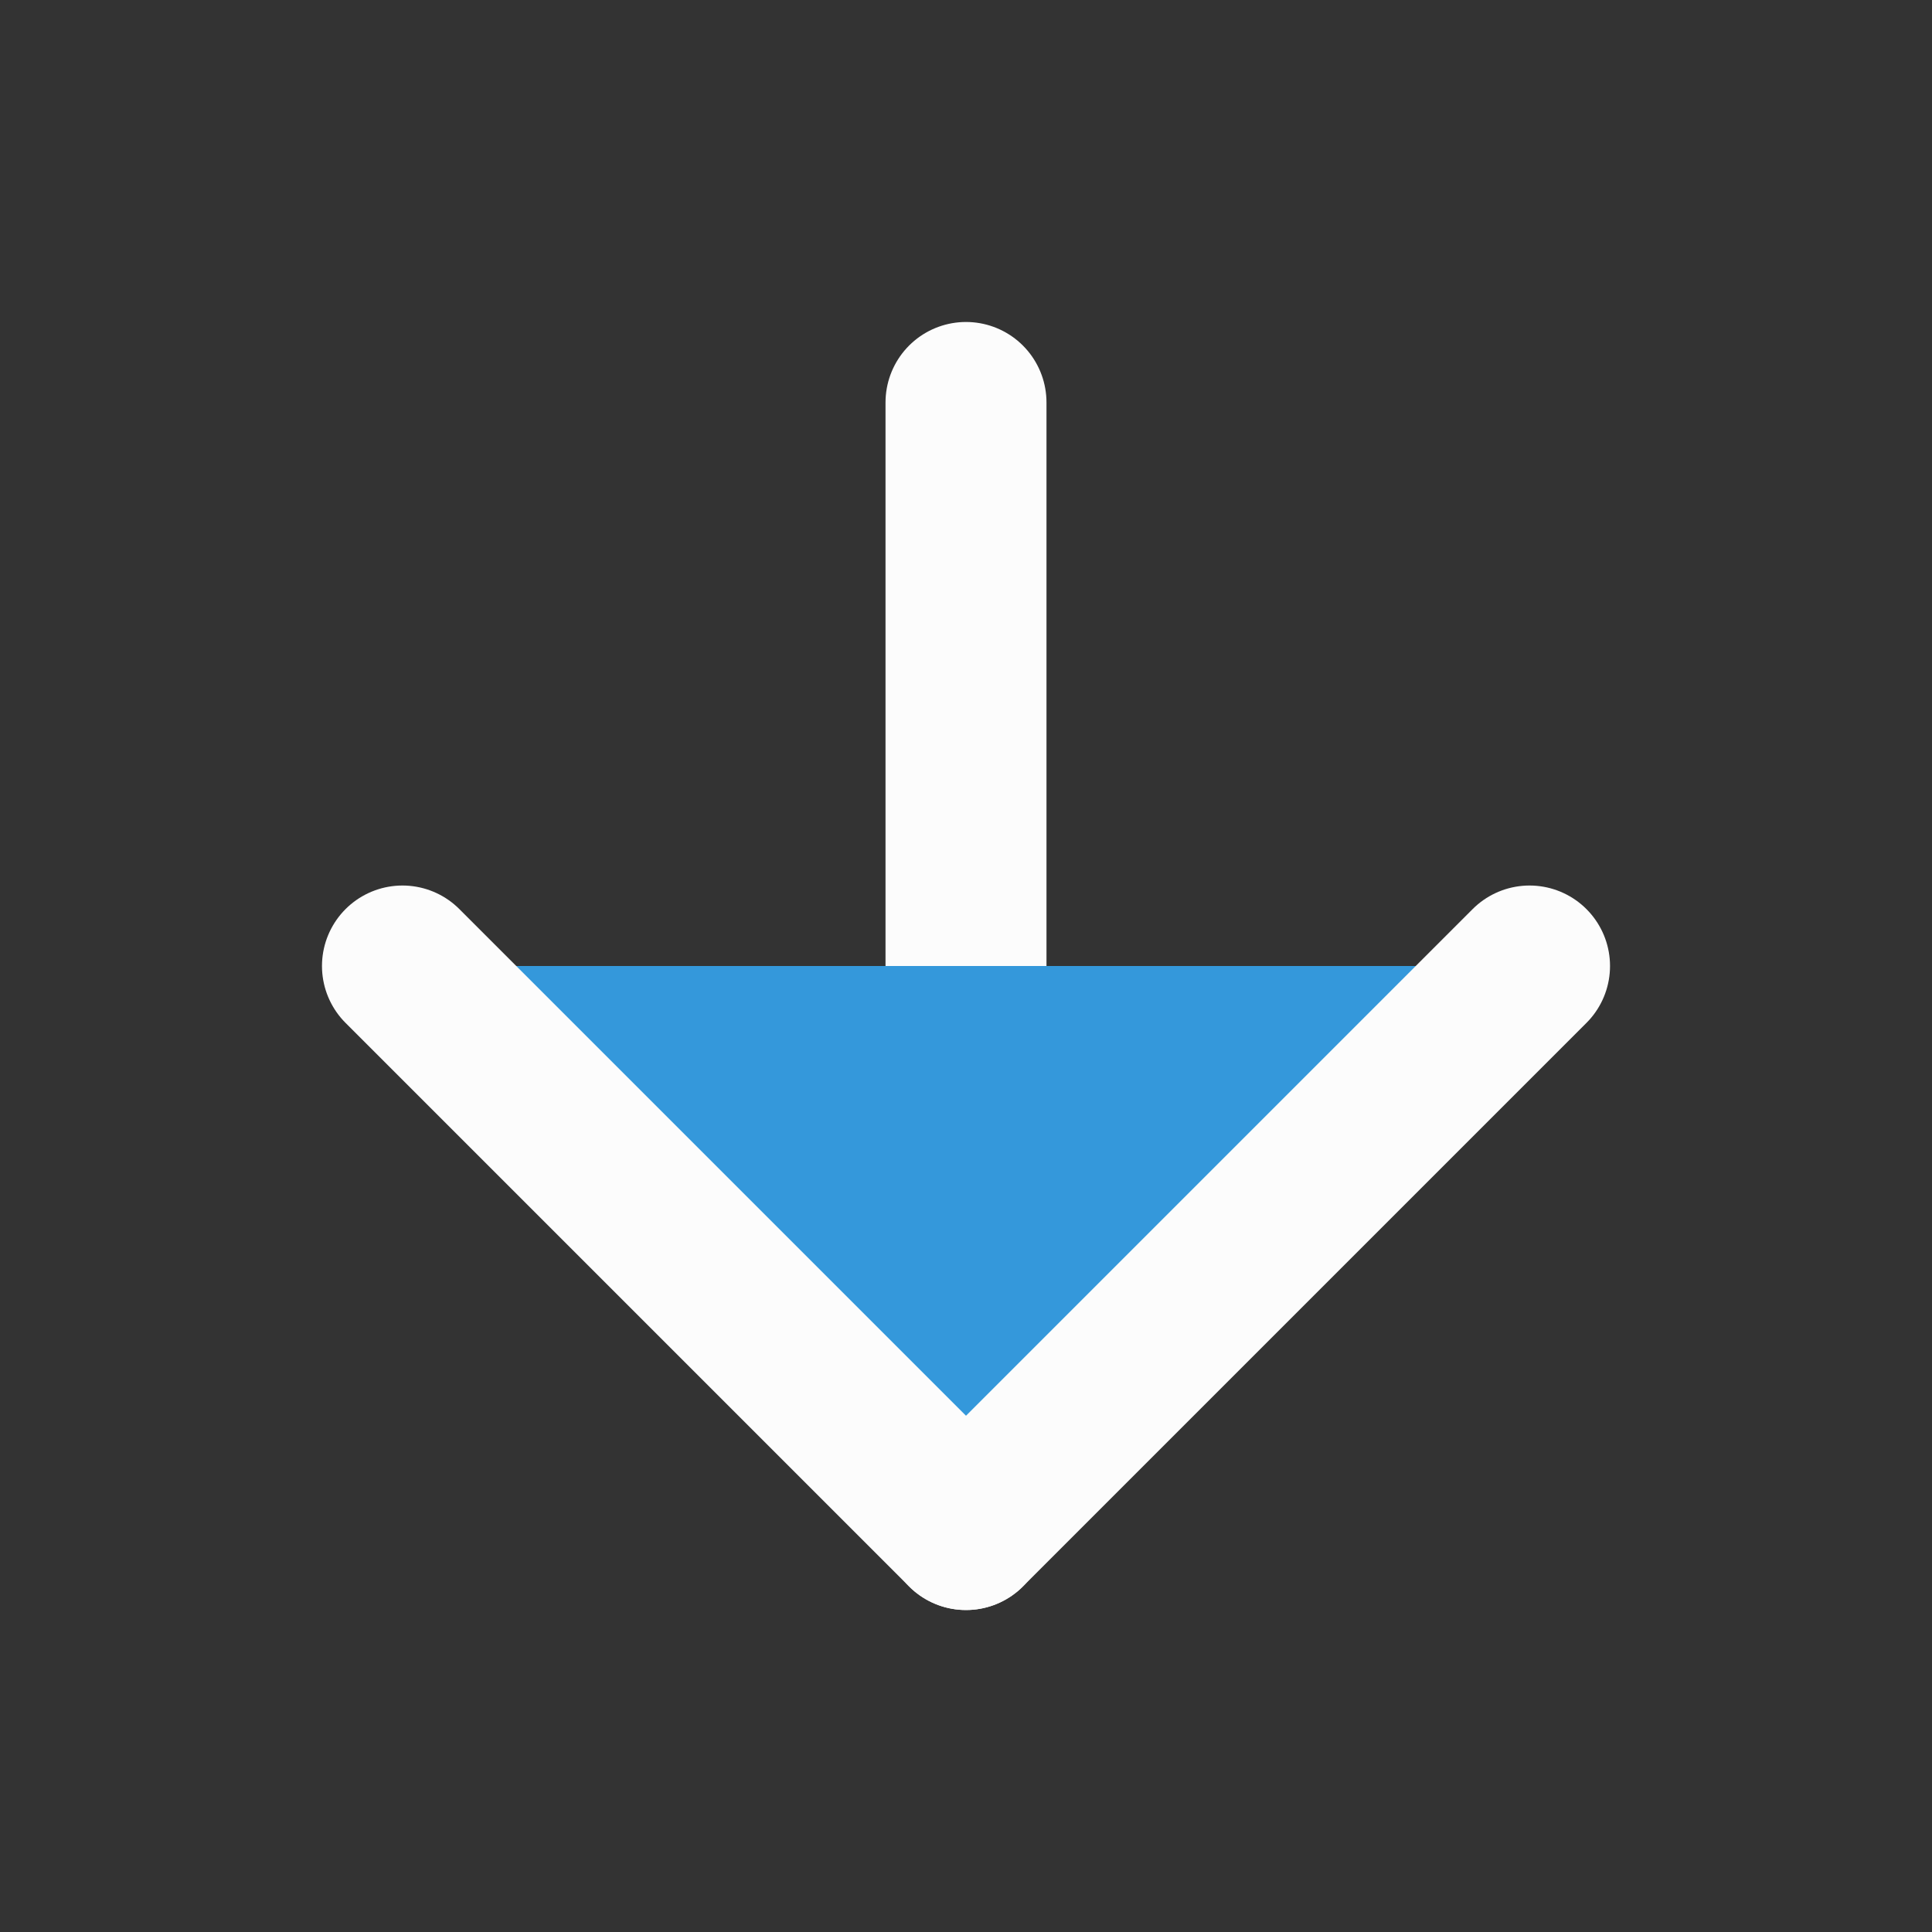 <svg width="16" height="16" viewBox="0 0 16 16" class="bi bi-arrow-right" fill="#3498db" xmlns="http://www.w3.org/2000/svg">
<rect x="0" y="0" width="16" height="16" fill="#333333" stroke="none"/>
<path d="M8 3.333V12.667" stroke="#FCFCFC" stroke-width="1.333" stroke-linecap="round" stroke-linejoin="round"/>
<path d="M12.667 8L8 12.667L3.333 8" stroke="#FCFCFC" stroke-width="1.333" stroke-linecap="round" stroke-linejoin="round"/>
</svg>
